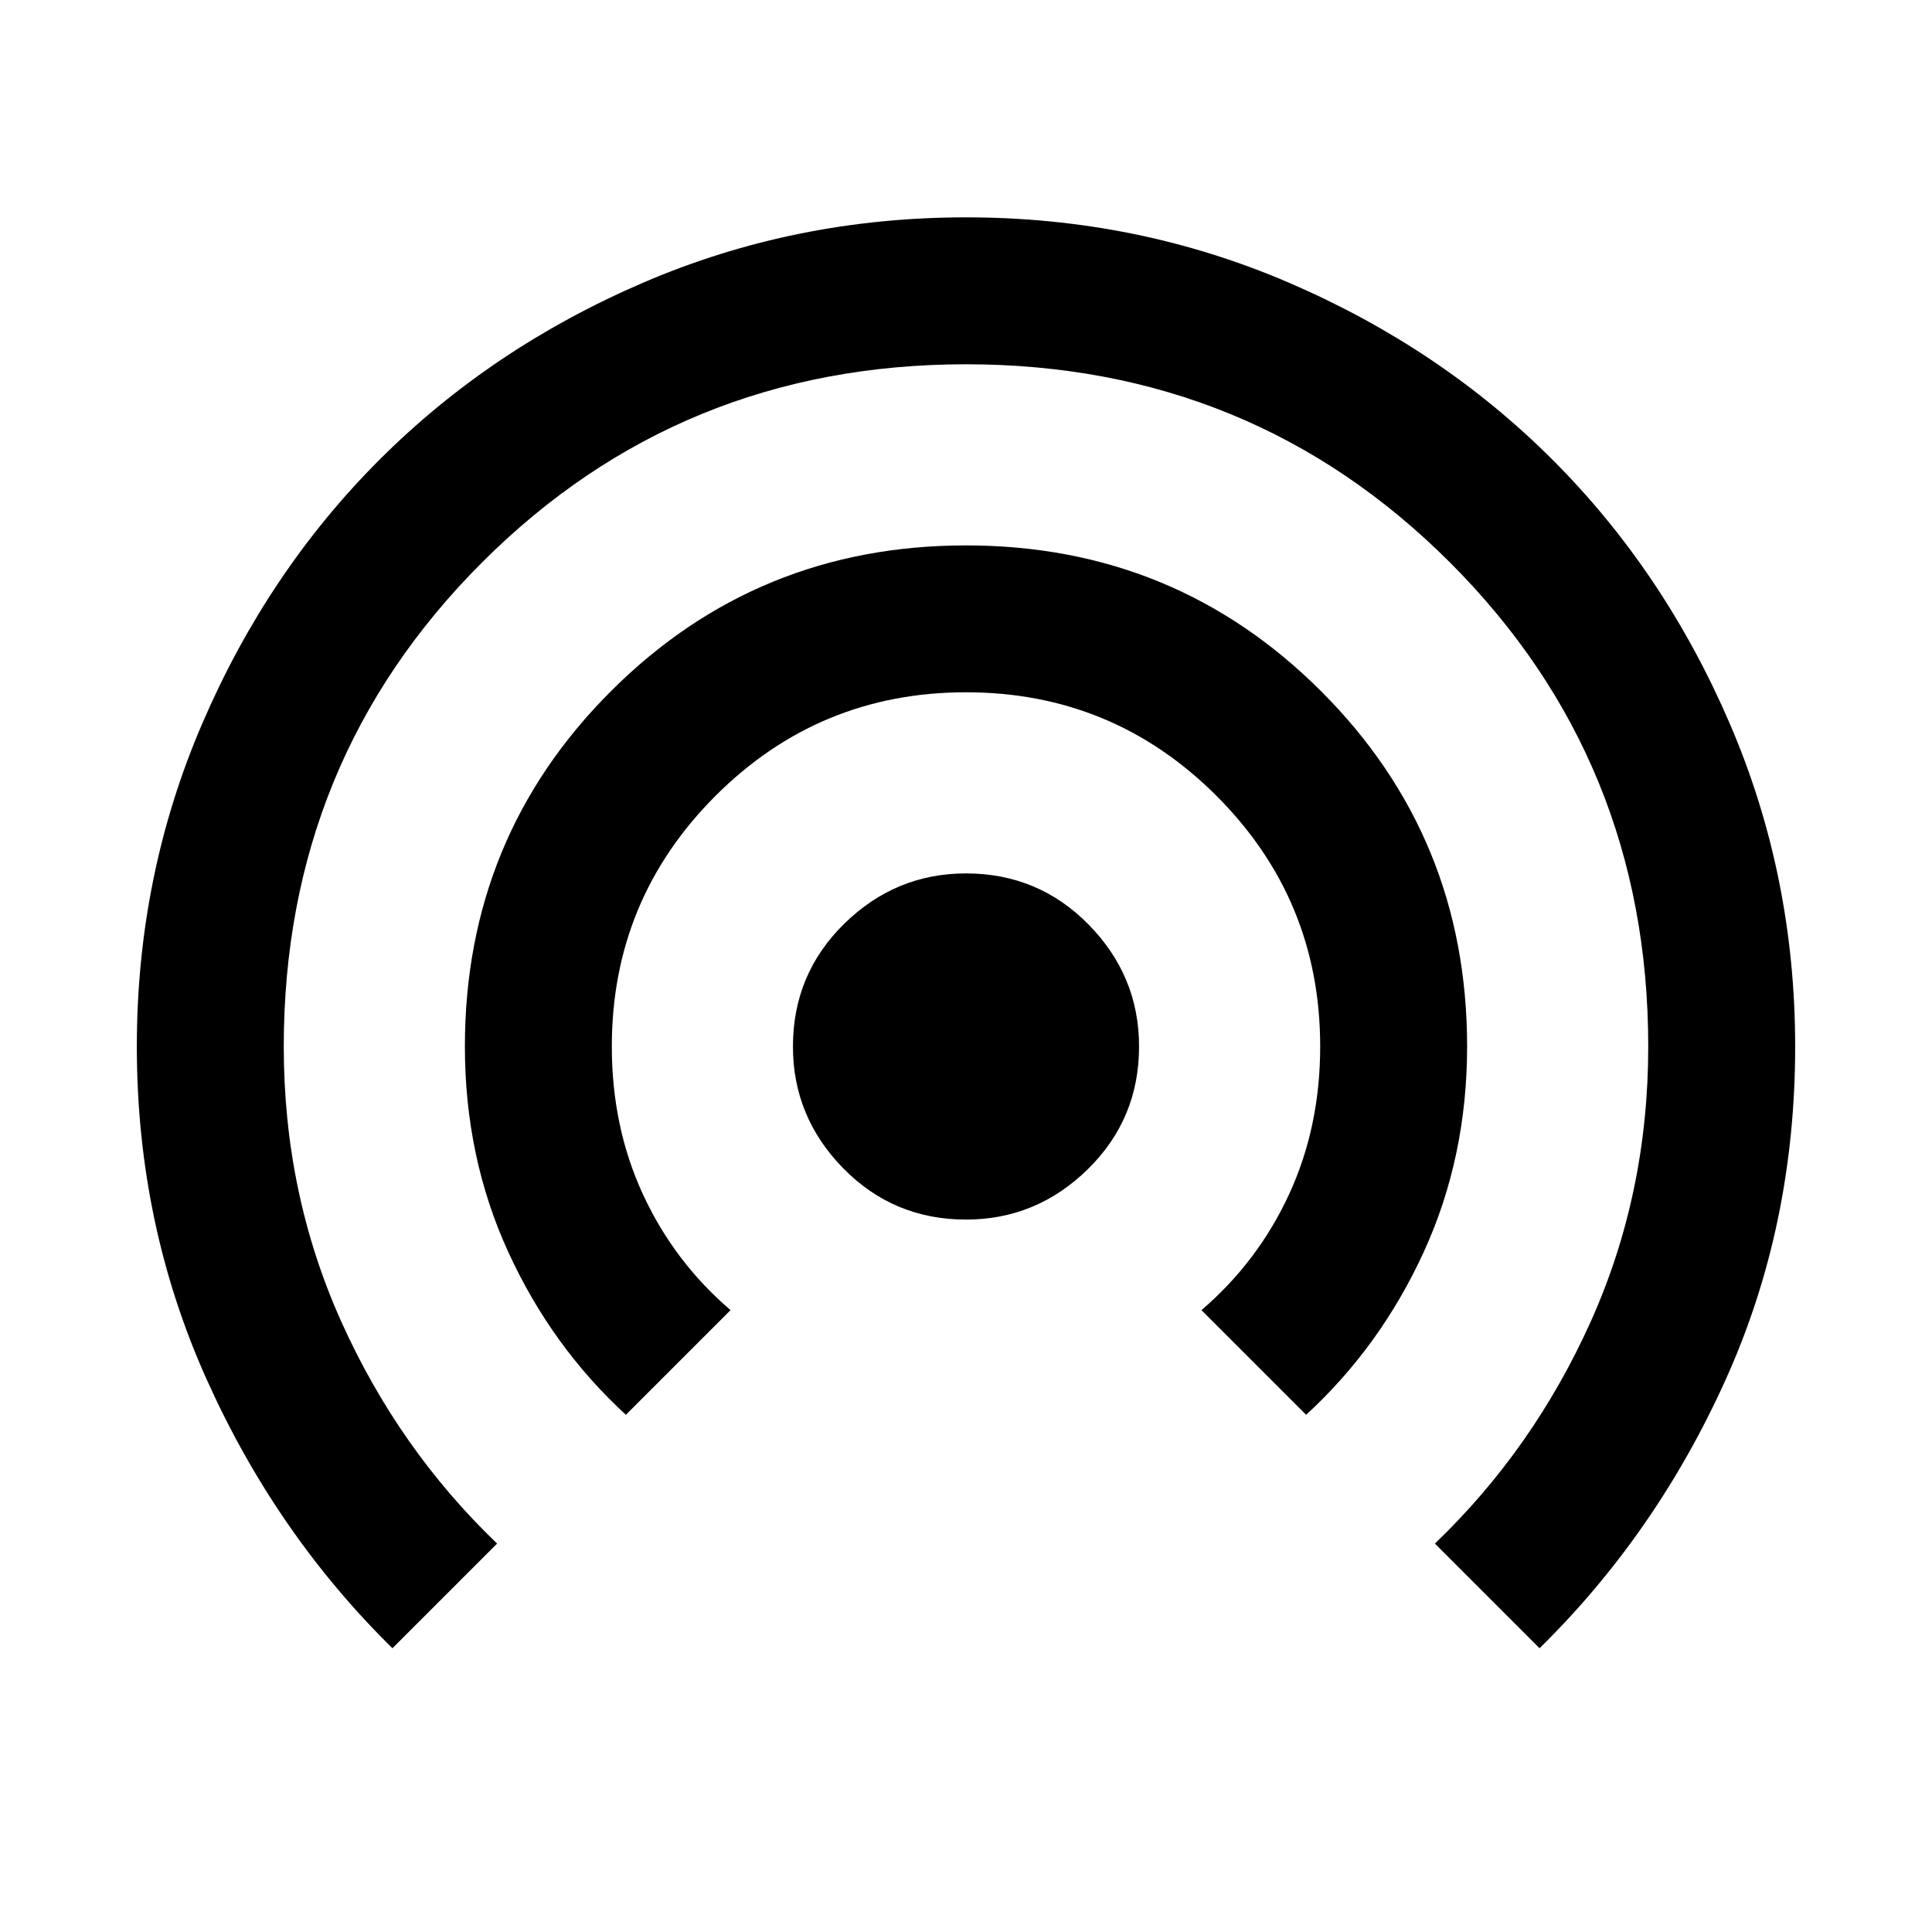 <svg xmlns="http://www.w3.org/2000/svg" height="40" width="40"><path d="M20 25.25Q18.5 25.25 17.458 24.188Q16.417 23.125 16.417 21.667Q16.417 20.167 17.479 19.125Q18.542 18.083 20 18.083Q21.5 18.083 22.542 19.146Q23.583 20.208 23.583 21.667Q23.583 23.167 22.521 24.208Q21.458 25.25 20 25.25ZM12.958 29.292Q11.417 27.875 10.521 25.917Q9.625 23.958 9.625 21.667Q9.625 17.333 12.646 14.313Q15.667 11.292 20 11.292Q24.333 11.292 27.354 14.313Q30.375 17.333 30.375 21.667Q30.375 23.958 29.479 25.917Q28.583 27.875 27.042 29.292L24.875 27.125Q26.042 26.125 26.688 24.729Q27.333 23.333 27.333 21.667Q27.333 18.625 25.188 16.479Q23.042 14.333 20 14.333Q16.958 14.333 14.812 16.479Q12.667 18.625 12.667 21.667Q12.667 23.333 13.312 24.729Q13.958 26.125 15.125 27.125ZM8.125 34.125Q5.708 31.75 4.271 28.542Q2.833 25.333 2.833 21.667Q2.833 18.125 4.188 14.979Q5.542 11.833 7.854 9.521Q10.167 7.208 13.312 5.854Q16.458 4.5 20 4.5Q23.542 4.5 26.688 5.854Q29.833 7.208 32.146 9.521Q34.458 11.833 35.812 14.979Q37.167 18.125 37.167 21.667Q37.167 25.375 35.729 28.562Q34.292 31.75 31.875 34.125L29.708 31.958Q31.75 30 32.938 27.354Q34.125 24.708 34.125 21.667Q34.125 15.75 30.021 11.646Q25.917 7.542 20 7.542Q14.083 7.542 9.979 11.646Q5.875 15.75 5.875 21.667Q5.875 24.708 7.062 27.354Q8.25 30 10.292 31.958Z"/></svg>